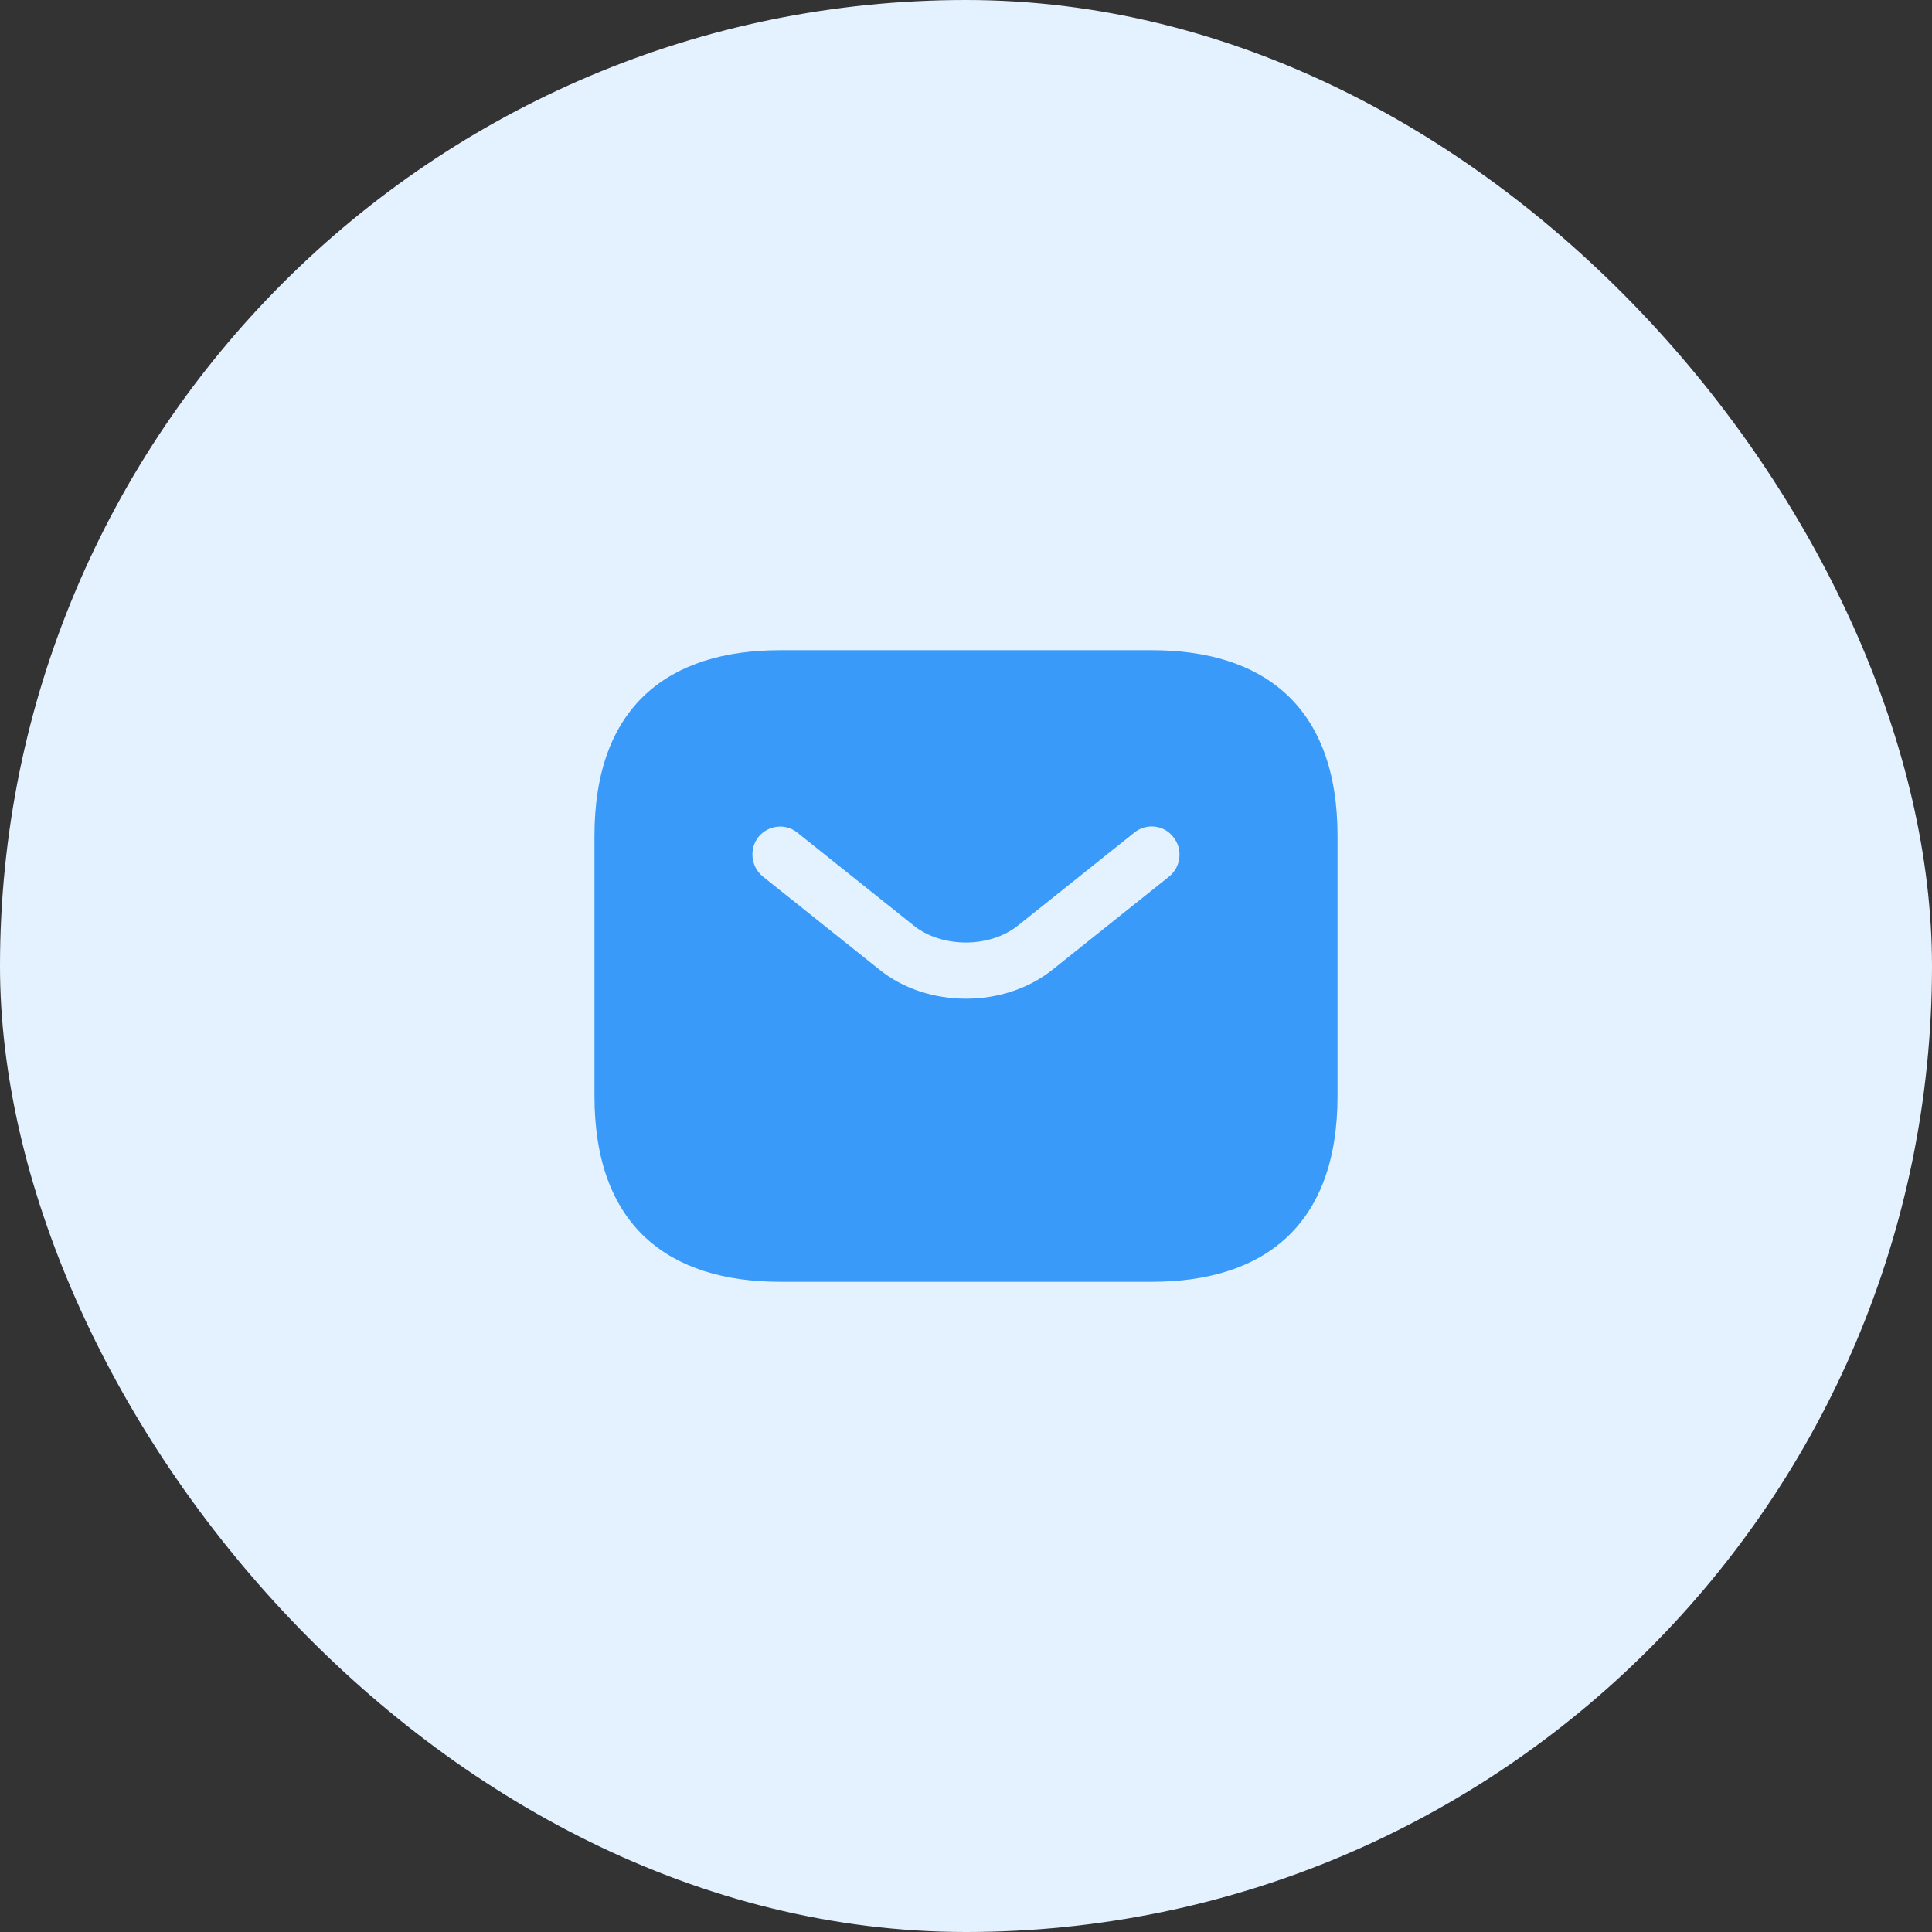 <svg width="52" height="52" viewBox="0 0 52 52" fill="none" xmlns="http://www.w3.org/2000/svg">
<rect x="0" y="0" width="52" height="52" fill="#333333" stroke="none"/>
<rect width="52" height="52" rx="26" fill="#E4F2FF"/>
<path d="M31 17.5H21C18 17.5 16 19 16 22.5V29.5C16 33 18 34.5 21 34.5H31C34 34.5 36 33 36 29.5V22.5C36 19 34 17.5 31 17.5ZM31.47 23.59L28.34 26.09C27.68 26.62 26.84 26.88 26 26.88C25.16 26.88 24.31 26.62 23.66 26.09L20.53 23.59C20.21 23.33 20.16 22.85 20.41 22.53C20.67 22.21 21.14 22.15 21.46 22.41L24.59 24.91C25.35 25.52 26.64 25.52 27.4 24.91L30.53 22.41C30.85 22.15 31.33 22.2 31.58 22.53C31.84 22.85 31.79 23.33 31.47 23.59Z" fill="#399AF9"/>
</svg>
